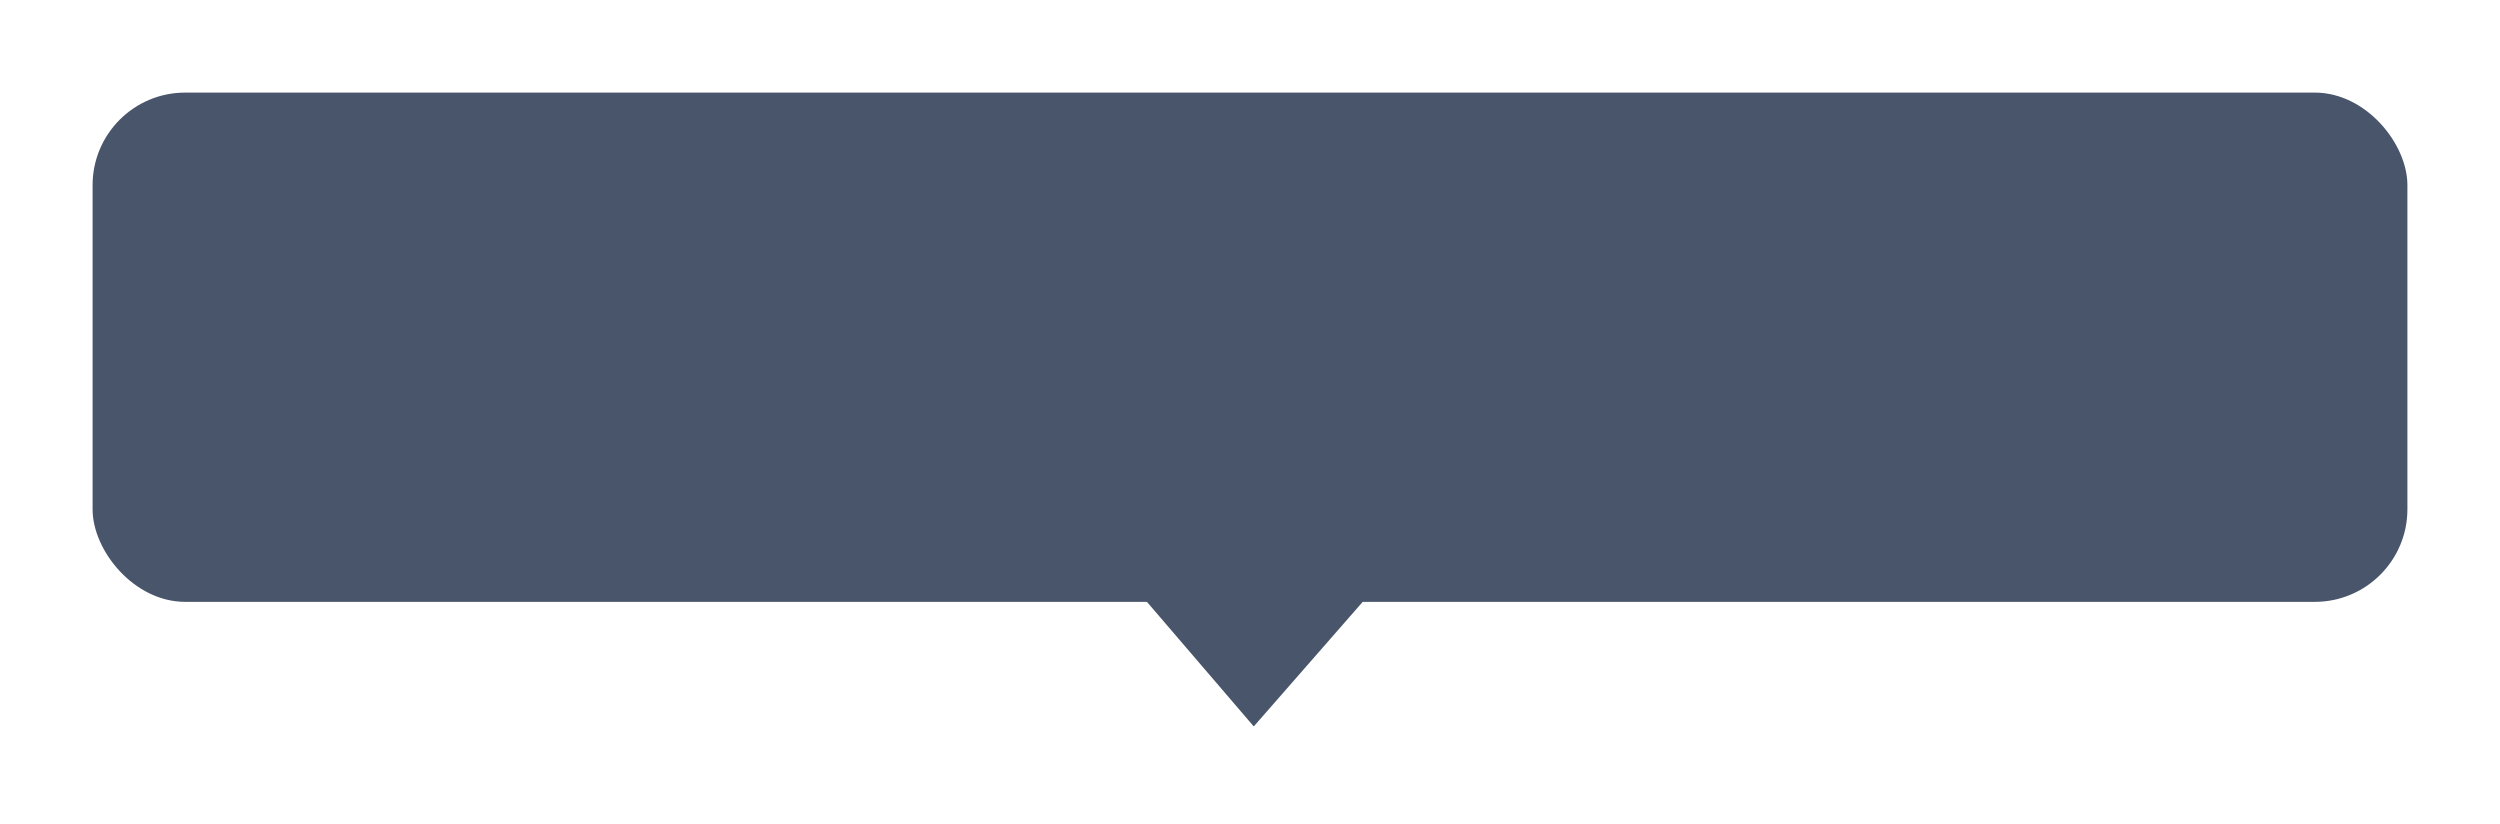 <svg width="270" height="89" viewBox="0 0 270 89" fill="none" xmlns="http://www.w3.org/2000/svg">
<g filter="url(#filter0_d)">
<rect x="10" y="4" width="250" height="55" rx="10" fill="#48556A"/>
<path d="M135.407 72.455L122.489 57.392L148.469 57.517L135.407 72.455Z" fill="#48556A"/>
</g>
<defs>
<filter id="filter0_d" x="0" y="0" width="270" height="88.517" filterUnits="userSpaceOnUse" color-interpolation-filters="sRGB">
<feFlood flood-opacity="0" result="BackgroundImageFix"/>
<feColorMatrix in="SourceAlpha" type="matrix" values="0 0 0 0 0 0 0 0 0 0 0 0 0 0 0 0 0 0 127 0"/>
<feOffset dy="6"/>
<feGaussianBlur stdDeviation="5"/>
<feColorMatrix type="matrix" values="0 0 0 0 0 0 0 0 0 0 0 0 0 0 0 0 0 0 0.25 0"/>
<feBlend mode="normal" in2="BackgroundImageFix" result="effect1_dropShadow"/>
<feBlend mode="normal" in="SourceGraphic" in2="effect1_dropShadow" result="shape"/>
</filter>
</defs>
</svg>

